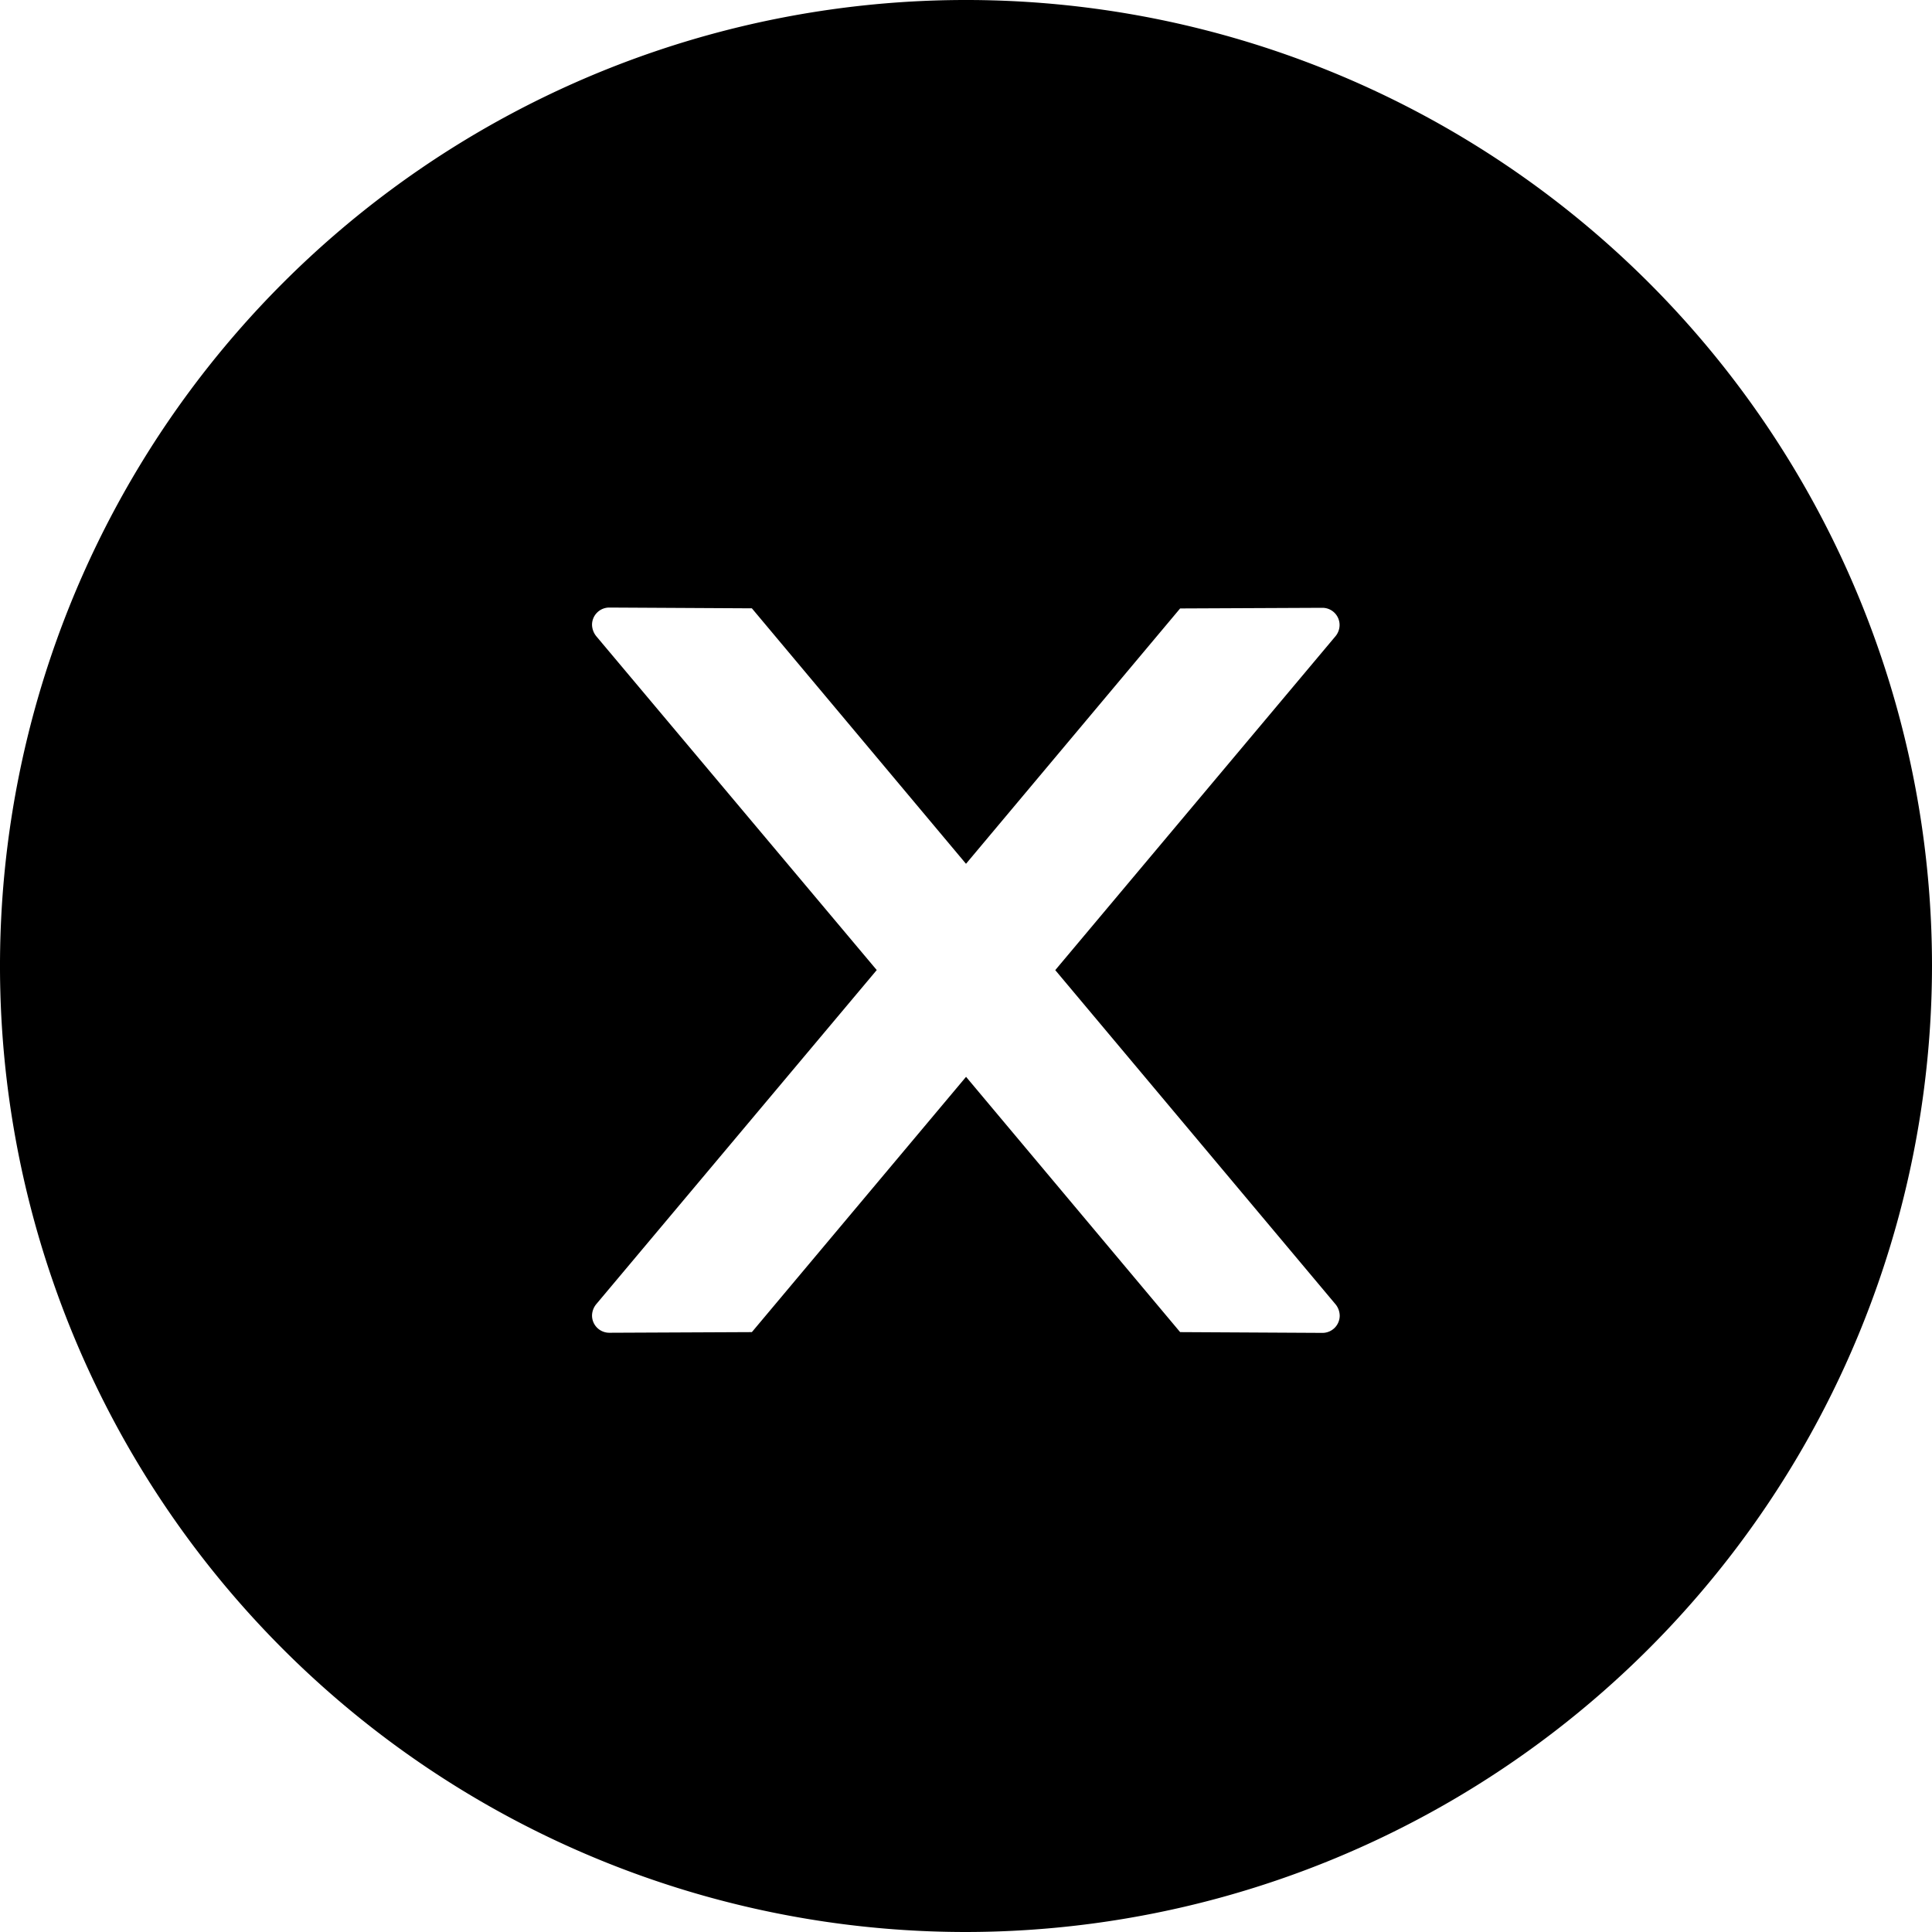 <svg xmlns="http://www.w3.org/2000/svg" width="30" height="30" viewBox="0 0 30 30">
  <defs>
    <style>
      .cls-1 {
        fill: currentColor;
      }
    </style>
  </defs>
  <path id="形状" class="cls-1" d="M15,30A15,15,0,1,1,30,15,15.017,15.017,0,0,1,15,30Zm0-13.28,0,0,3.325,3.965,2.21.012a.268.268,0,0,0,.268-.268.286.286,0,0,0-.064-.175l-4.353-5.19L20.737,9.88a.275.275,0,0,0,.064-.174.267.267,0,0,0-.266-.268l-2.21.01L15,13.413,11.675,9.446,9.461,9.434a.268.268,0,0,0-.268.268.294.294,0,0,0,.064.175l4.357,5.186-4.357,5.19a.286.286,0,0,0-.064.174.268.268,0,0,0,.268.268l2.214-.01L15,16.722Z"/>
</svg>
